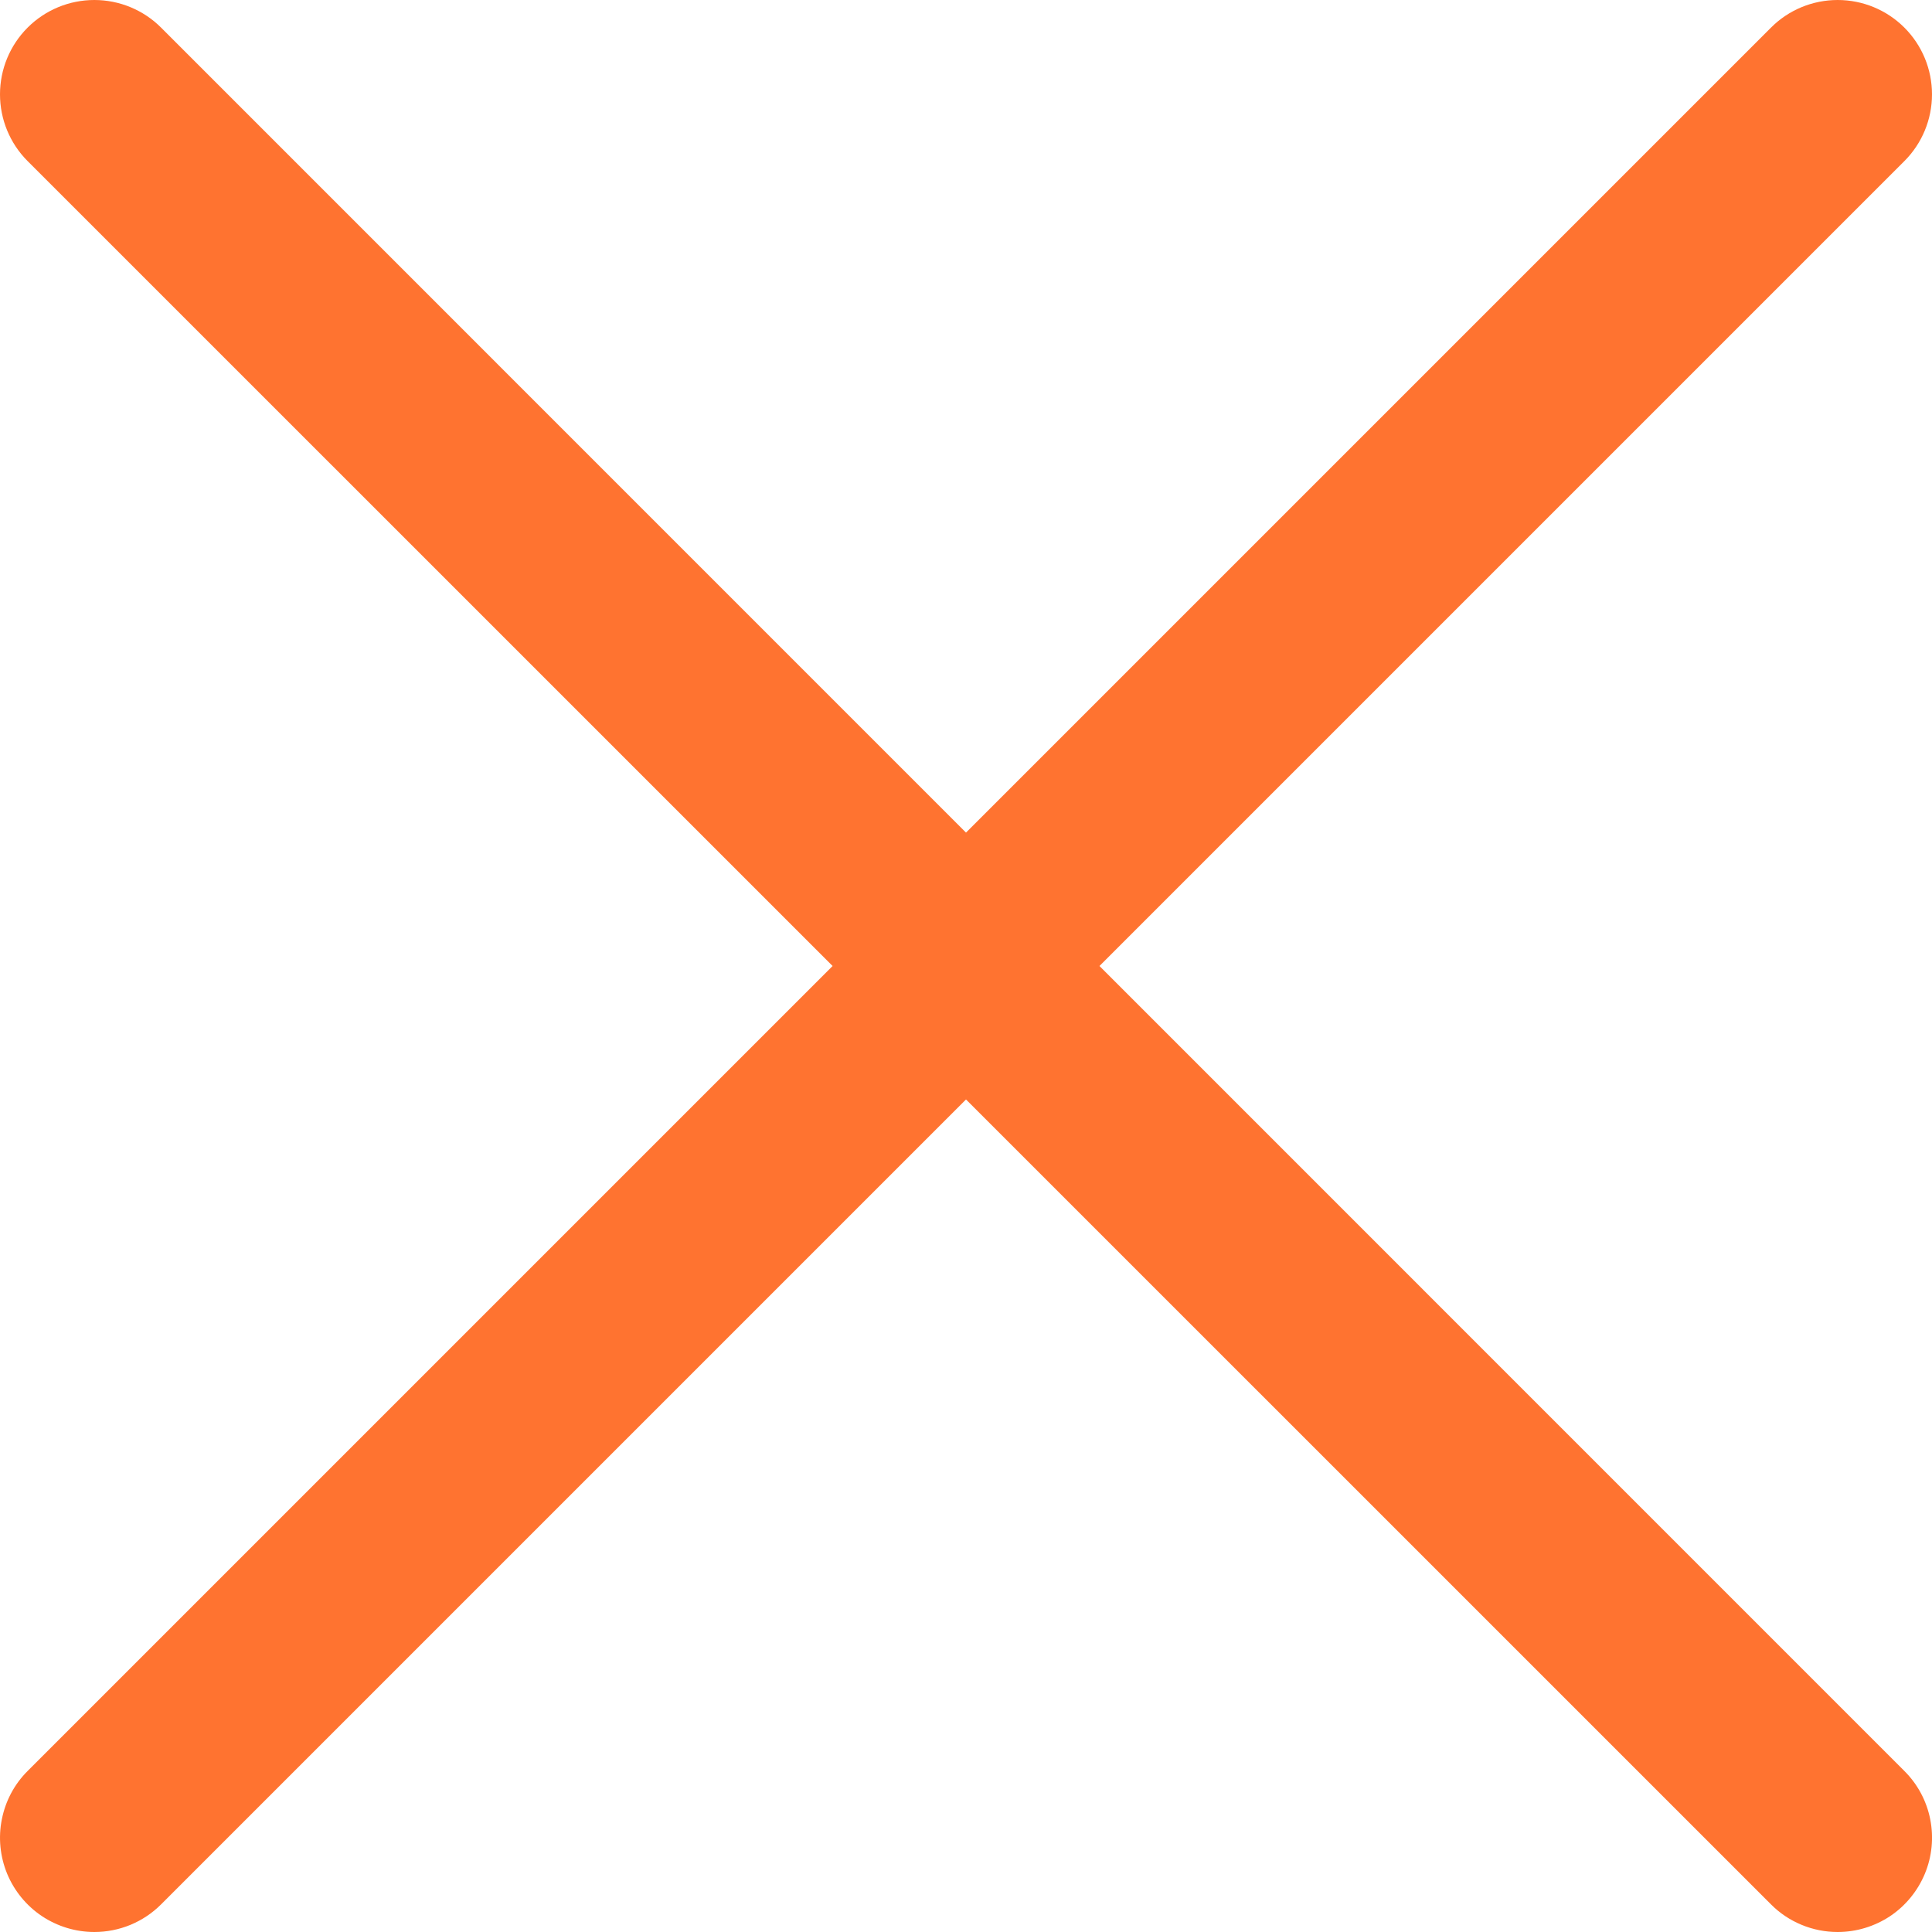 <svg width="24" height="24" viewBox="0 0 24 24" fill="none" xmlns="http://www.w3.org/2000/svg">
<g clip-path="url(#clip0_422_1562)">
<path fill-rule="evenodd" clip-rule="evenodd" d="M0.521 23.803C0.714 23.931 0.94 24 1.172 24C1.326 24 1.478 23.97 1.621 23.911C1.763 23.852 1.892 23.766 2.001 23.657L12 13.658L22 23.657C22.108 23.766 22.237 23.852 22.38 23.911C22.522 23.97 22.674 24 22.828 24C23.06 24 23.287 23.931 23.48 23.803C23.672 23.674 23.822 23.491 23.911 23.277C24 23.063 24.023 22.827 23.978 22.6C23.933 22.372 23.821 22.163 23.657 22L13.658 12L23.657 2.001C23.877 1.781 24 1.483 24 1.172C24 0.861 23.877 0.563 23.657 0.343C23.437 0.123 23.139 0 22.828 0C22.517 0 22.219 0.123 22 0.343L12 10.343L2.001 0.343C1.781 0.123 1.483 0 1.172 0C0.861 0 0.563 0.123 0.343 0.343C0.123 0.563 1.87052e-09 0.861 1.87052e-09 1.172C1.87052e-09 1.483 0.123 1.781 0.343 2.001L10.343 12L0.343 22C0.179 22.163 0.068 22.372 0.023 22.6C-0.023 22.827 0.001 23.063 0.089 23.277C0.178 23.491 0.328 23.674 0.521 23.803Z" fill="#FF7330"/>
</g>
<defs>
<clipPath id="clip0_422_1562">
<rect width="24" height="24" fill="white"/>
</clipPath>
</defs>
</svg>
